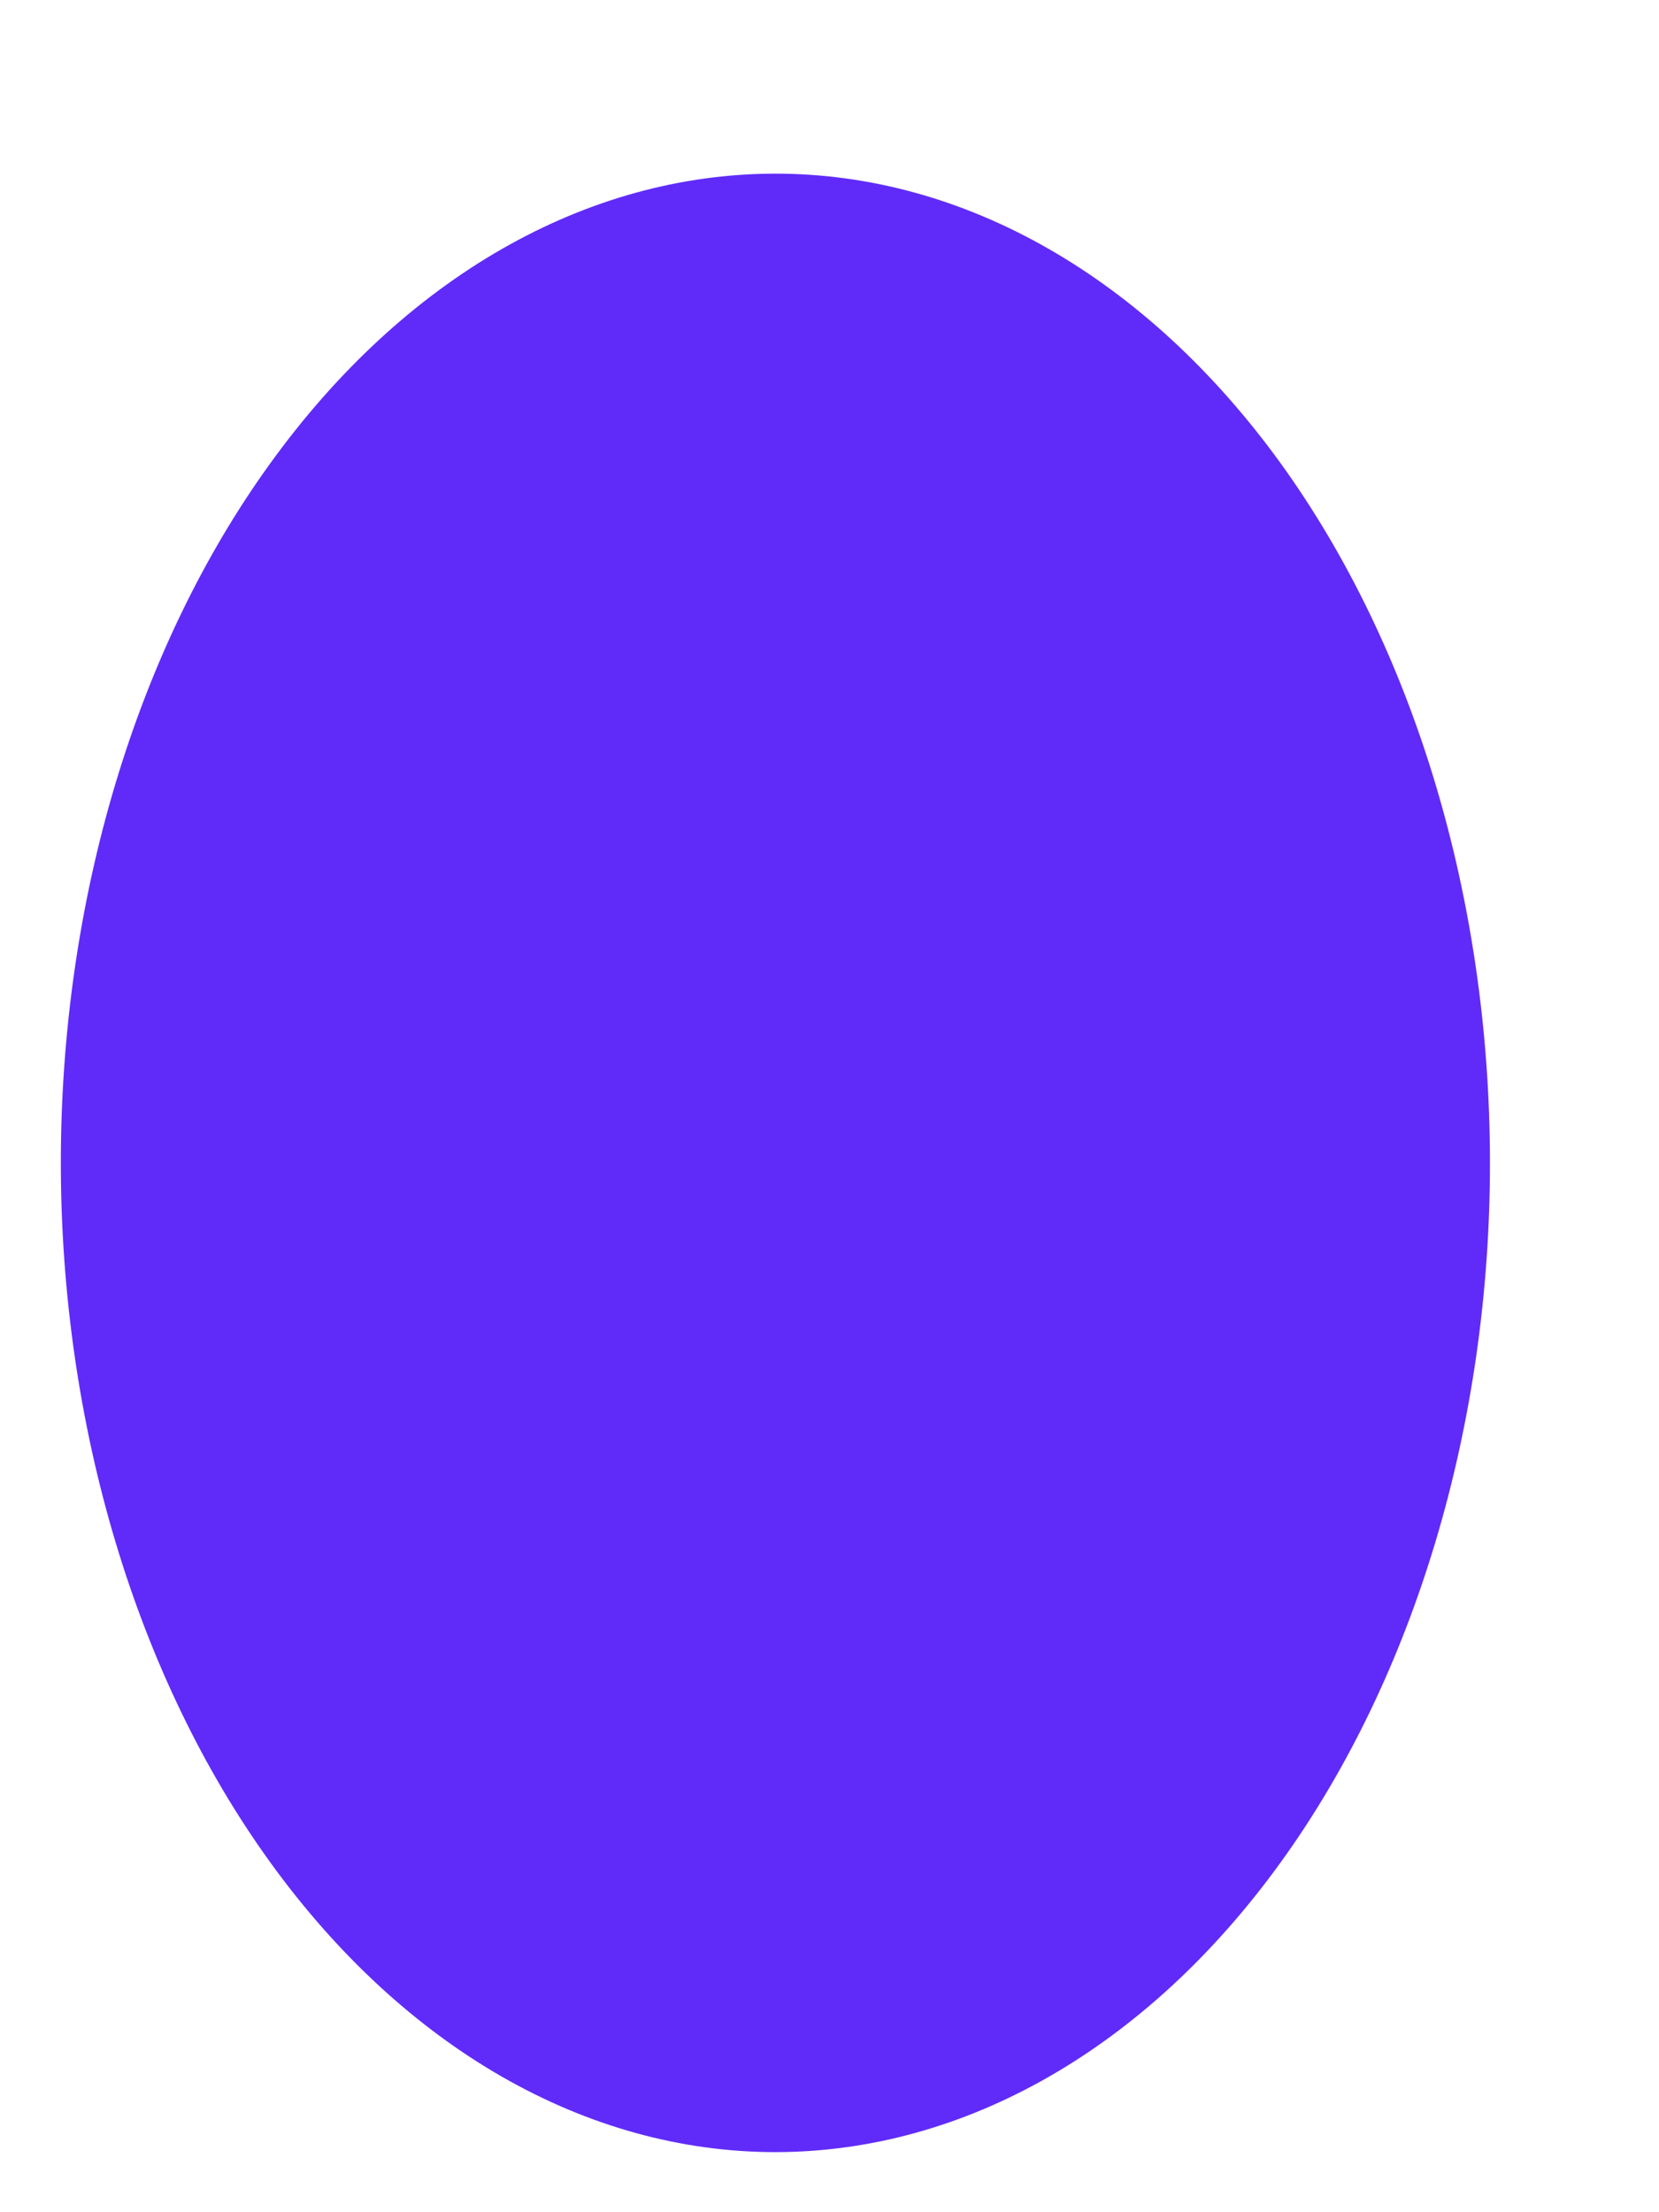 <svg width="9" height="12" viewBox="0 0 9 12" fill="none" xmlns="http://www.w3.org/2000/svg">
<path d="M4.207 11.674C3.179 11.674 2.193 11.108 1.466 10.102C0.739 9.096 0.331 7.732 0.33 6.309C0.33 4.886 0.738 3.521 1.465 2.515C2.191 1.508 3.177 0.943 4.205 0.942C5.232 0.941 6.218 1.506 6.946 2.511C7.673 3.517 8.082 4.881 8.083 6.304C8.084 7.727 7.676 9.092 6.95 10.099C6.224 11.106 5.238 11.672 4.21 11.674H4.207Z" fill="#602BF8"/>
</svg>

